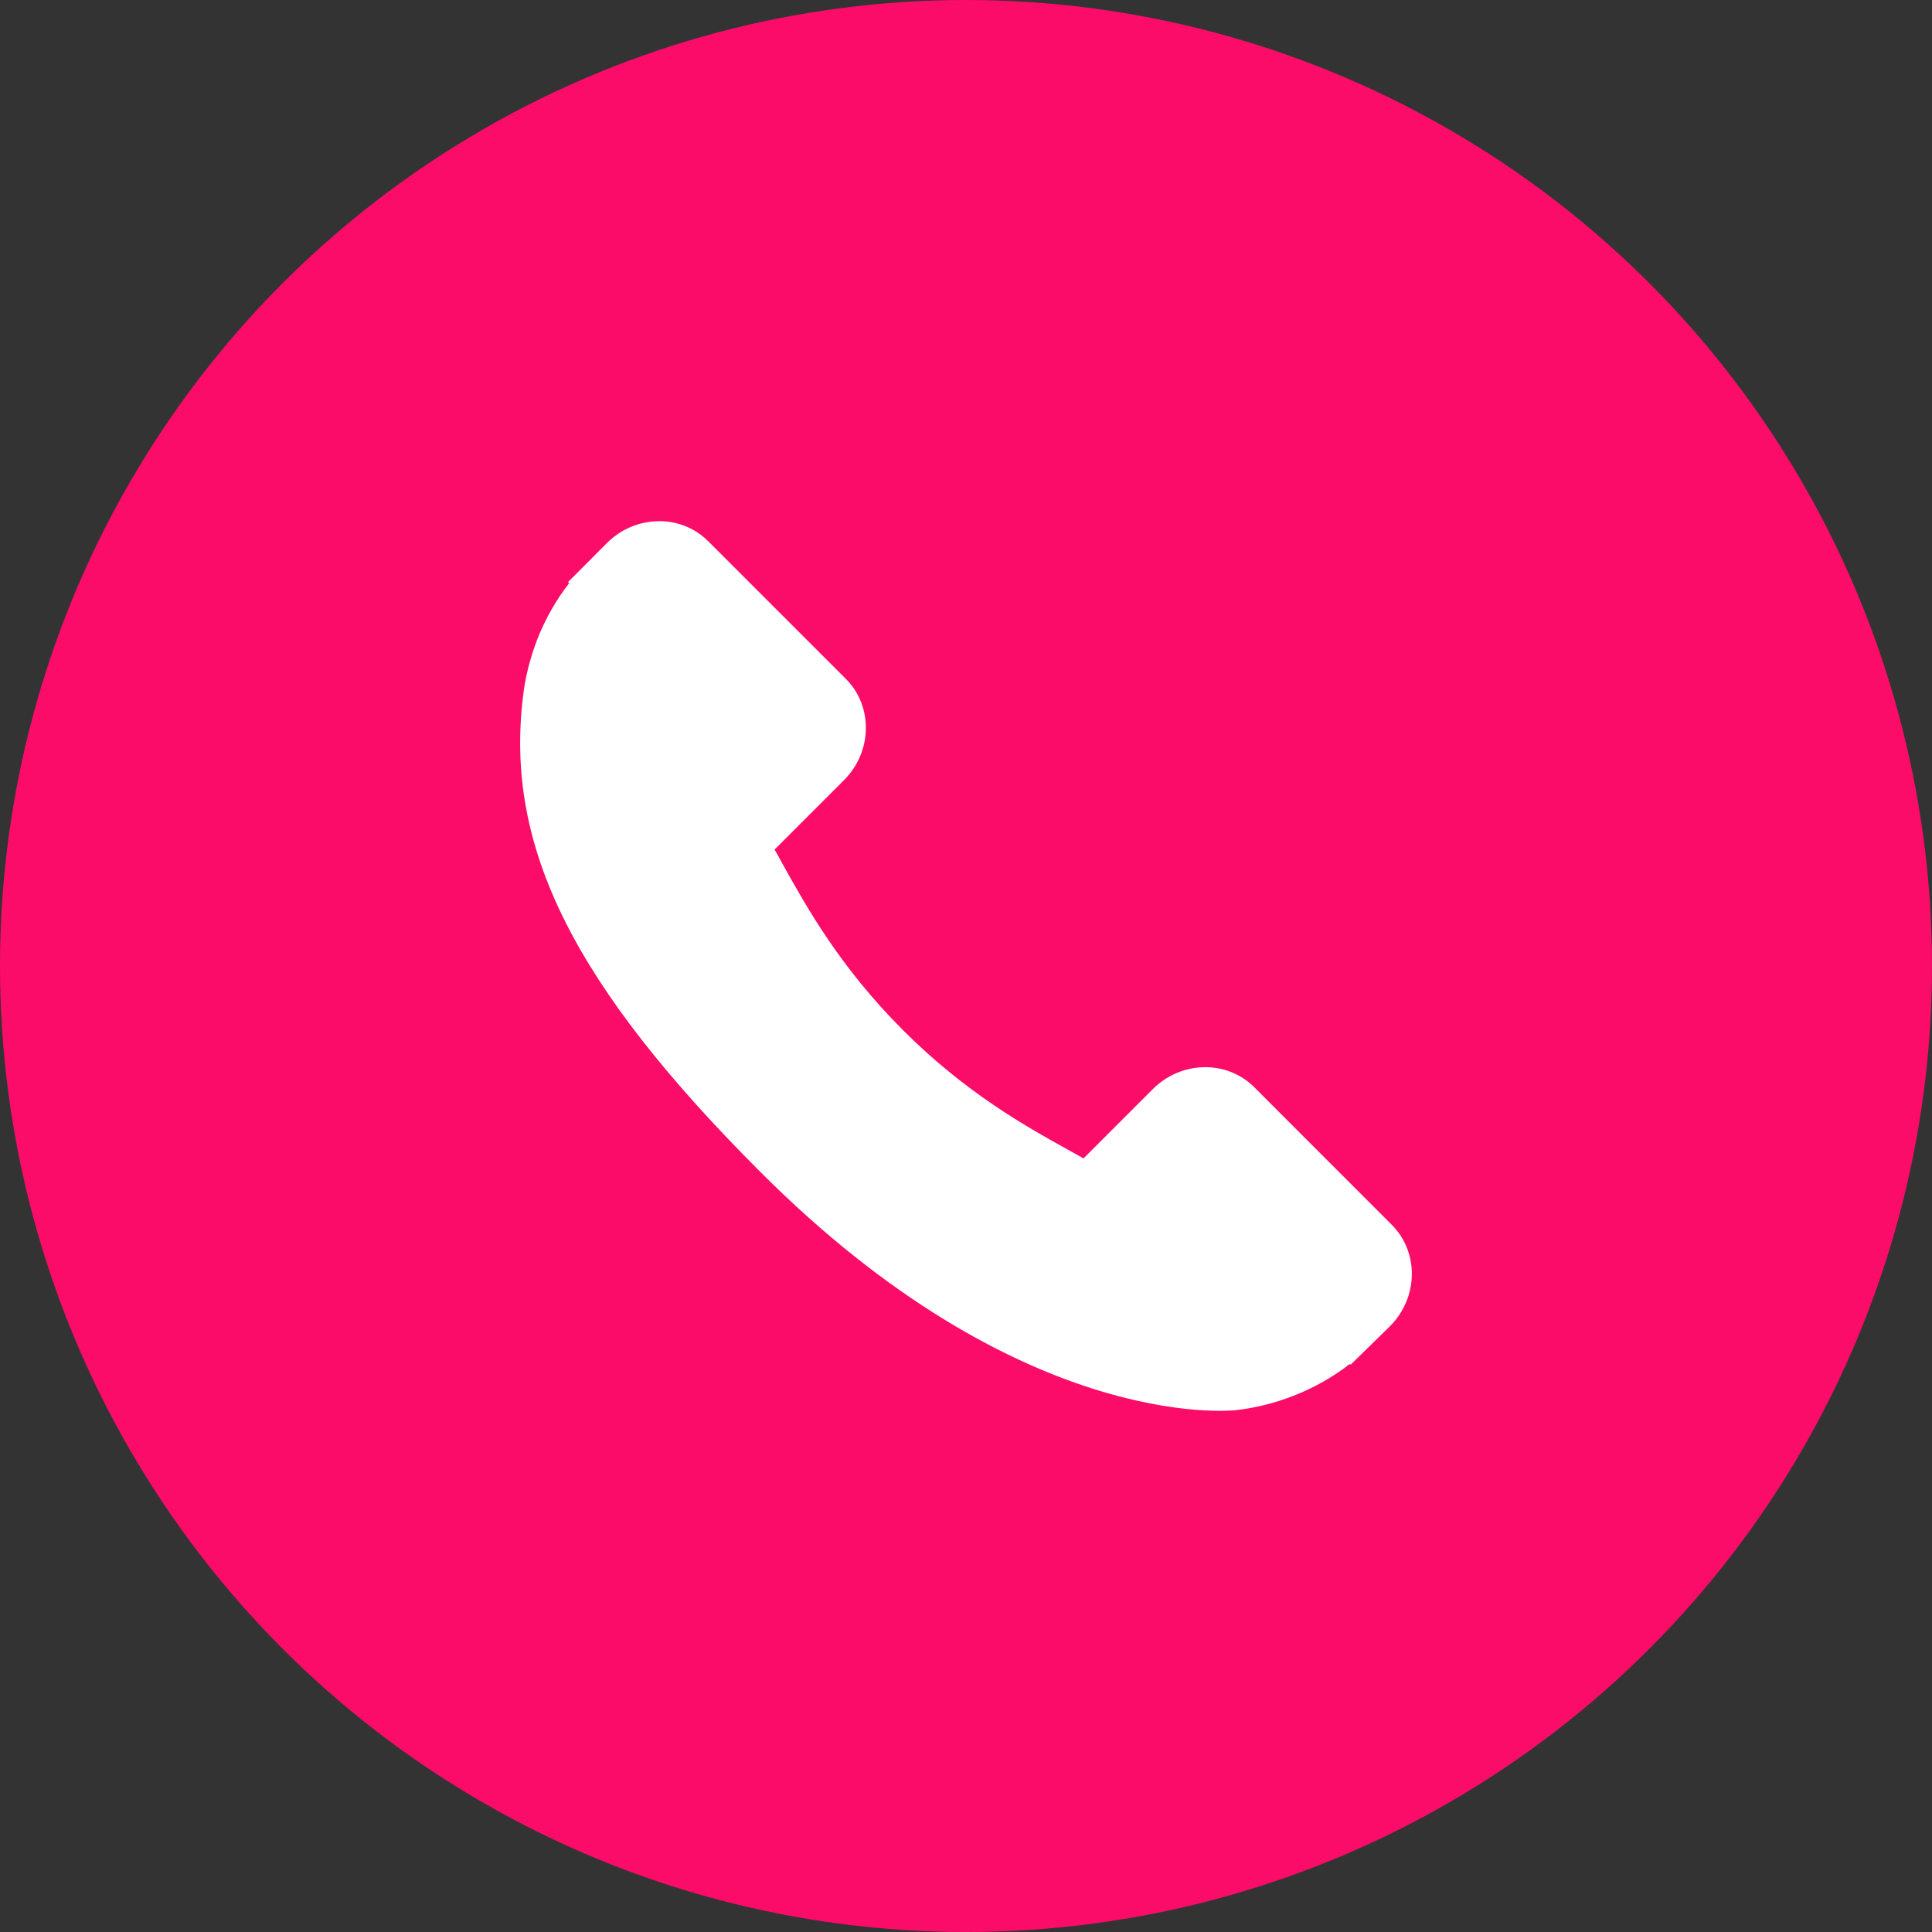 <svg width="26" height="26" viewBox="0 0 26 26" fill="none" xmlns="http://www.w3.org/2000/svg">
<rect x="0" y="0" width="26" height="26" fill="#333333" stroke="none"/>
<circle cx="13" cy="13" r="13" fill="#FB0C69"/>
<g clip-path="url(#clip0)">
<path d="M18.731 16.484L16.878 14.63C16.509 14.262 15.897 14.274 15.515 14.656L14.582 15.589C14.523 15.557 14.462 15.523 14.398 15.487C13.808 15.16 13.001 14.712 12.152 13.863C11.3 13.011 10.852 12.203 10.524 11.613C10.49 11.55 10.457 11.49 10.424 11.433L11.05 10.807L11.358 10.499C11.741 10.116 11.752 9.505 11.383 9.136L9.53 7.283C9.162 6.914 8.55 6.926 8.168 7.308L7.645 7.833L7.66 7.848C7.485 8.071 7.338 8.329 7.229 8.607C7.129 8.871 7.066 9.124 7.038 9.377C6.793 11.405 7.72 13.259 10.236 15.775C13.714 19.253 16.516 18.99 16.637 18.977C16.901 18.946 17.153 18.883 17.409 18.783C17.685 18.676 17.942 18.529 18.166 18.355L18.177 18.365L18.706 17.847C19.088 17.464 19.099 16.853 18.731 16.484Z" fill="white"/>
</g>
<defs>
<clipPath id="clip0">
<rect x="7" y="7" width="12" height="12" fill="white"/>
</clipPath>
</defs>
</svg>
